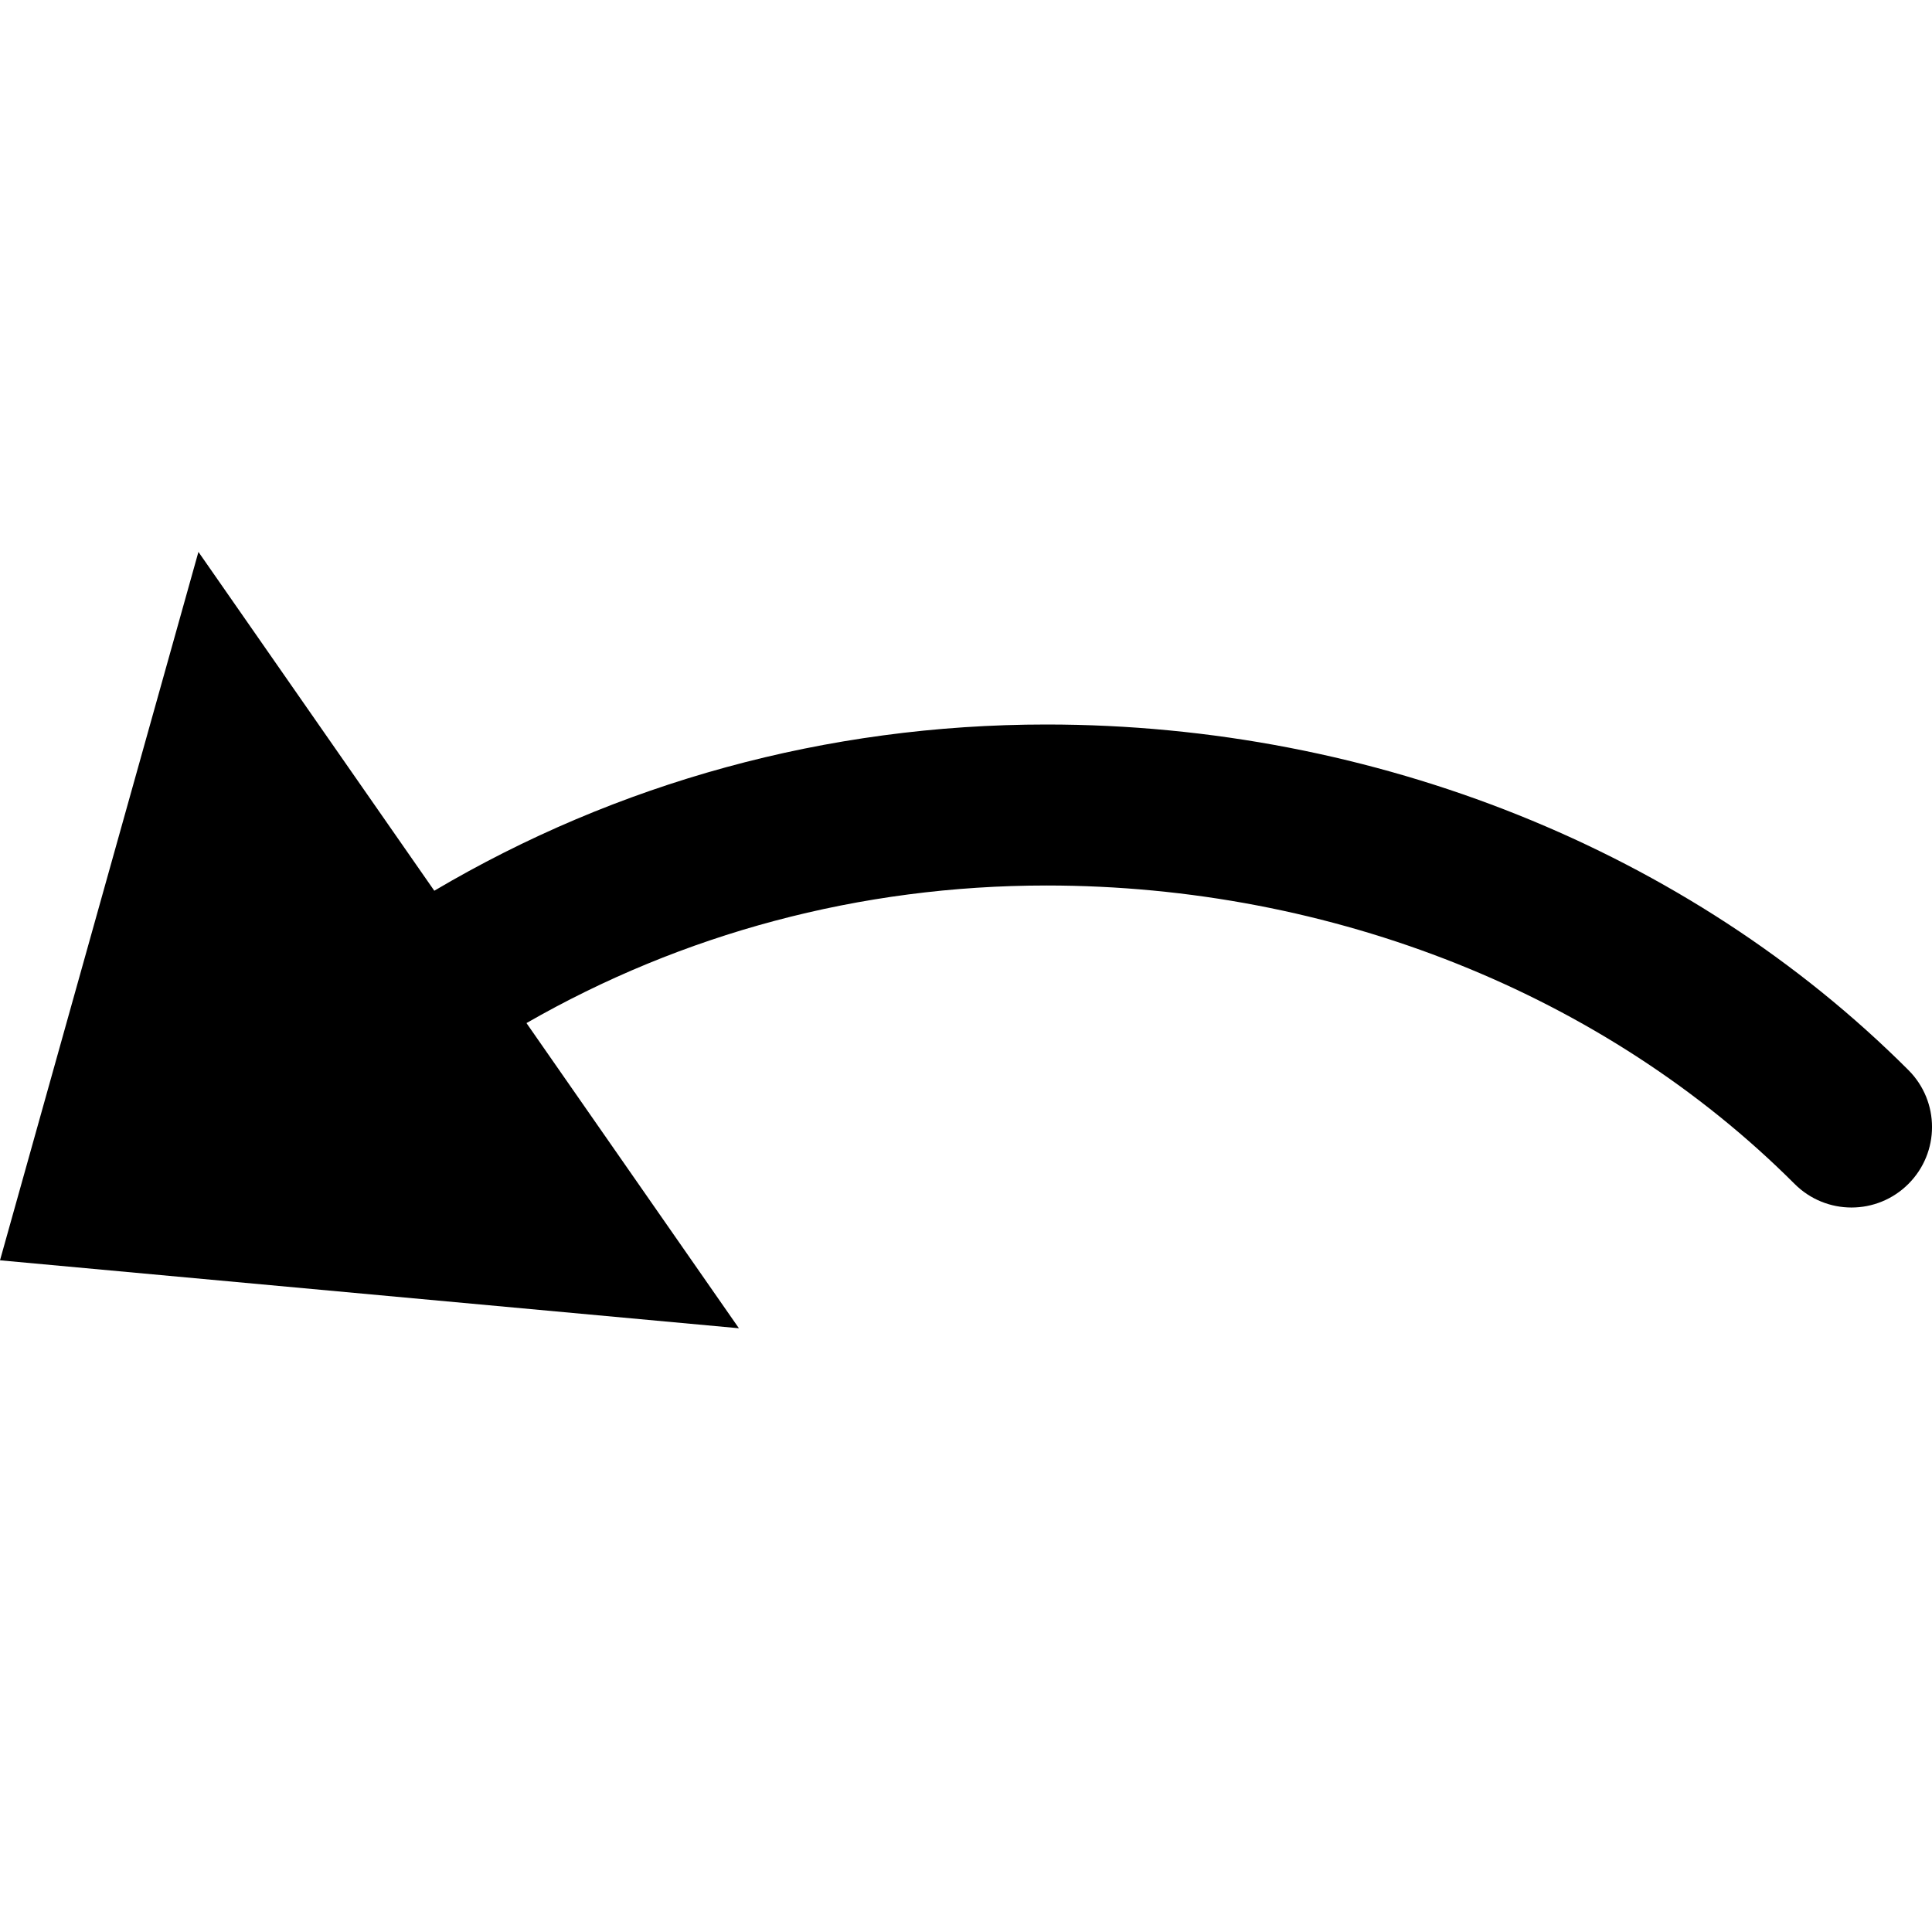 <svg id="nc_icon" xmlns="http://www.w3.org/2000/svg" xmlns:xlink="http://www.w3.org/1999/xlink" x="0px" y="0px" viewBox="0 0 24 24"><g >
<path fill="currentColor" d="M13,9c-2.74,0-5.342,0.728-7.605,2.065l-2.93-4.209L0,15.656L9.179,16.5L6.54,12.709&#10;&#9;C8.468,11.602,10.676,11,13,11c3.55,0,6.937,1.351,9.293,3.707c0.391,0.391,1.023,0.391,1.414,0c0.391-0.391,0.391-1.023,0-1.414&#10;&#9;C20.979,10.565,17.076,9,13,9z"/>
</g></svg>